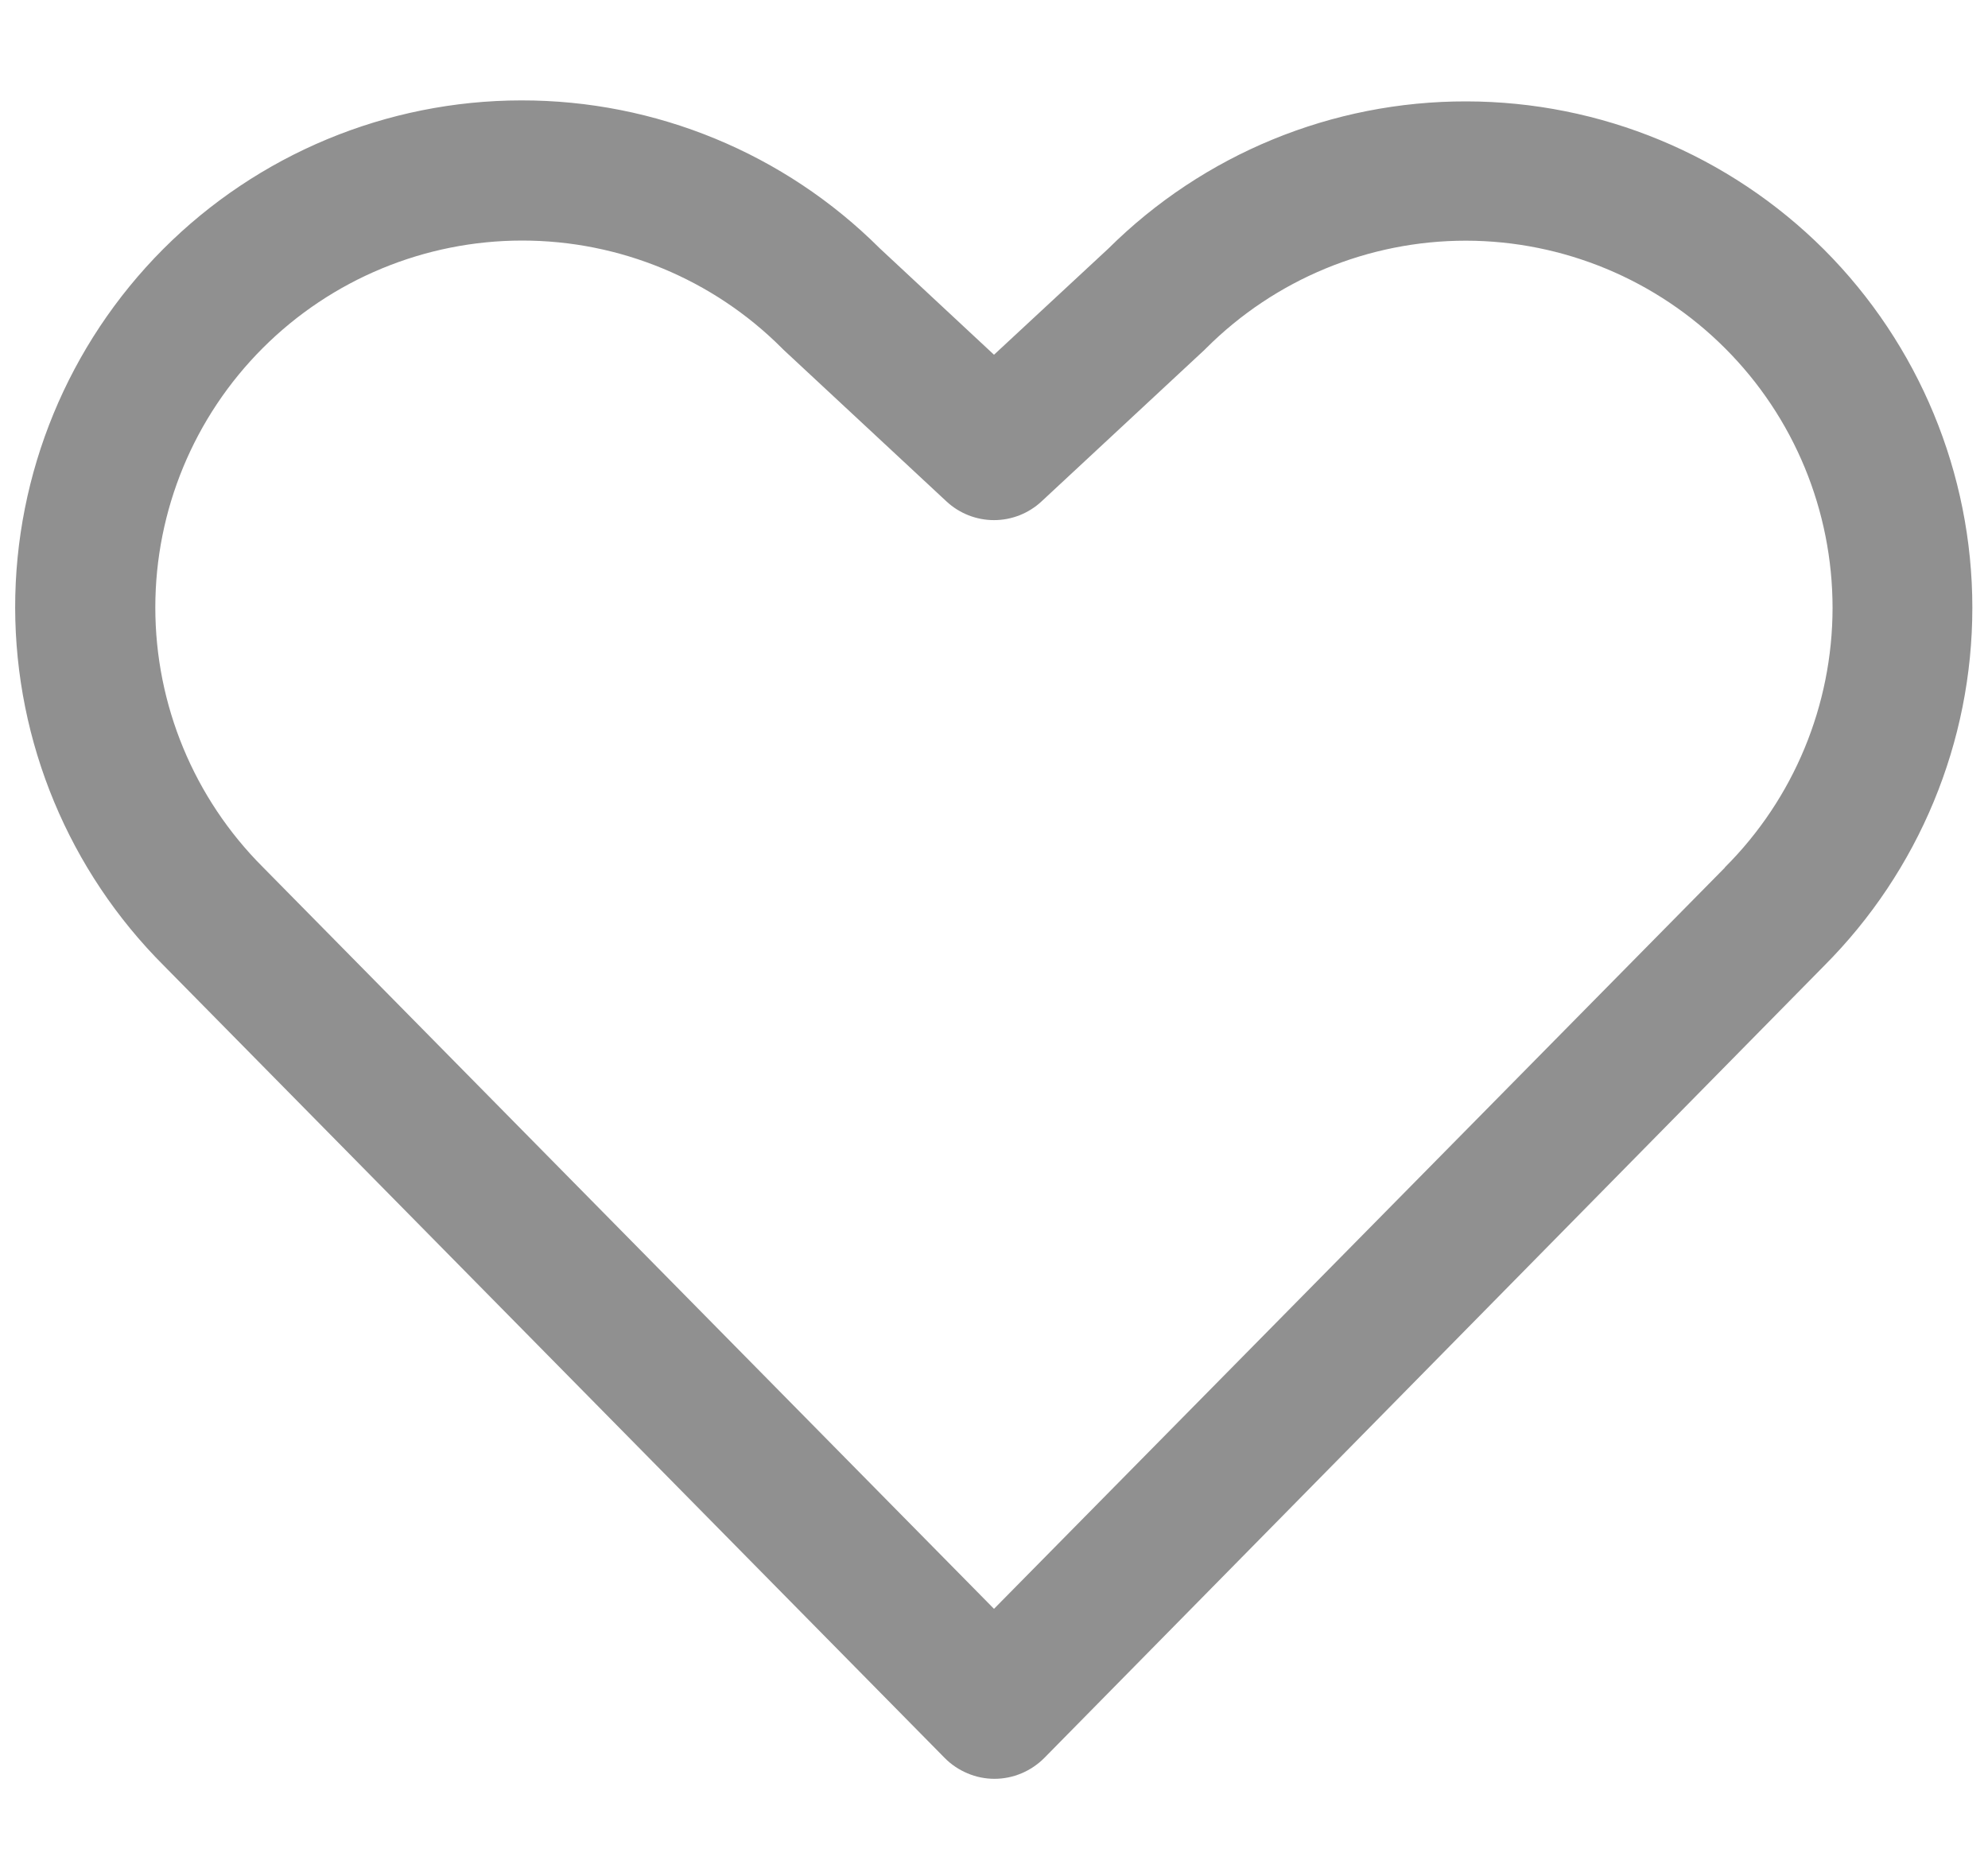<svg width="16" height="15" viewBox="0 0 16 15" fill="none" xmlns="http://www.w3.org/2000/svg">
<path d="M14.68 2.008C13.916 1.246 12.881 0.817 11.801 0.816C10.722 0.814 9.686 1.24 8.92 2.001L8 2.855L7.08 1.998C6.314 1.234 5.276 0.806 4.195 0.808C3.113 0.809 2.076 1.24 1.312 2.006C0.549 2.772 0.121 3.81 0.122 4.891C0.124 5.973 0.555 7.01 1.321 7.774L7.603 14.148C7.655 14.201 7.718 14.243 7.787 14.272C7.855 14.301 7.929 14.316 8.004 14.316C8.078 14.316 8.152 14.301 8.221 14.272C8.29 14.243 8.352 14.201 8.405 14.148L14.68 7.774C15.444 7.009 15.874 5.972 15.874 4.891C15.874 3.81 15.444 2.773 14.68 2.008ZM13.882 6.983L8 12.948L2.115 6.978C1.561 6.424 1.25 5.673 1.25 4.889C1.25 4.106 1.561 3.355 2.115 2.801C2.669 2.247 3.42 1.936 4.203 1.936C4.987 1.936 5.738 2.247 6.292 2.801L6.306 2.815L7.617 4.035C7.721 4.132 7.858 4.186 8 4.186C8.142 4.186 8.279 4.132 8.383 4.035L9.695 2.815L9.709 2.801C10.263 2.248 11.014 1.937 11.798 1.937C12.581 1.938 13.332 2.25 13.885 2.804C14.439 3.358 14.749 4.109 14.749 4.893C14.748 5.676 14.437 6.427 13.883 6.98L13.882 6.983Z" fill="#909090"/>
</svg>
